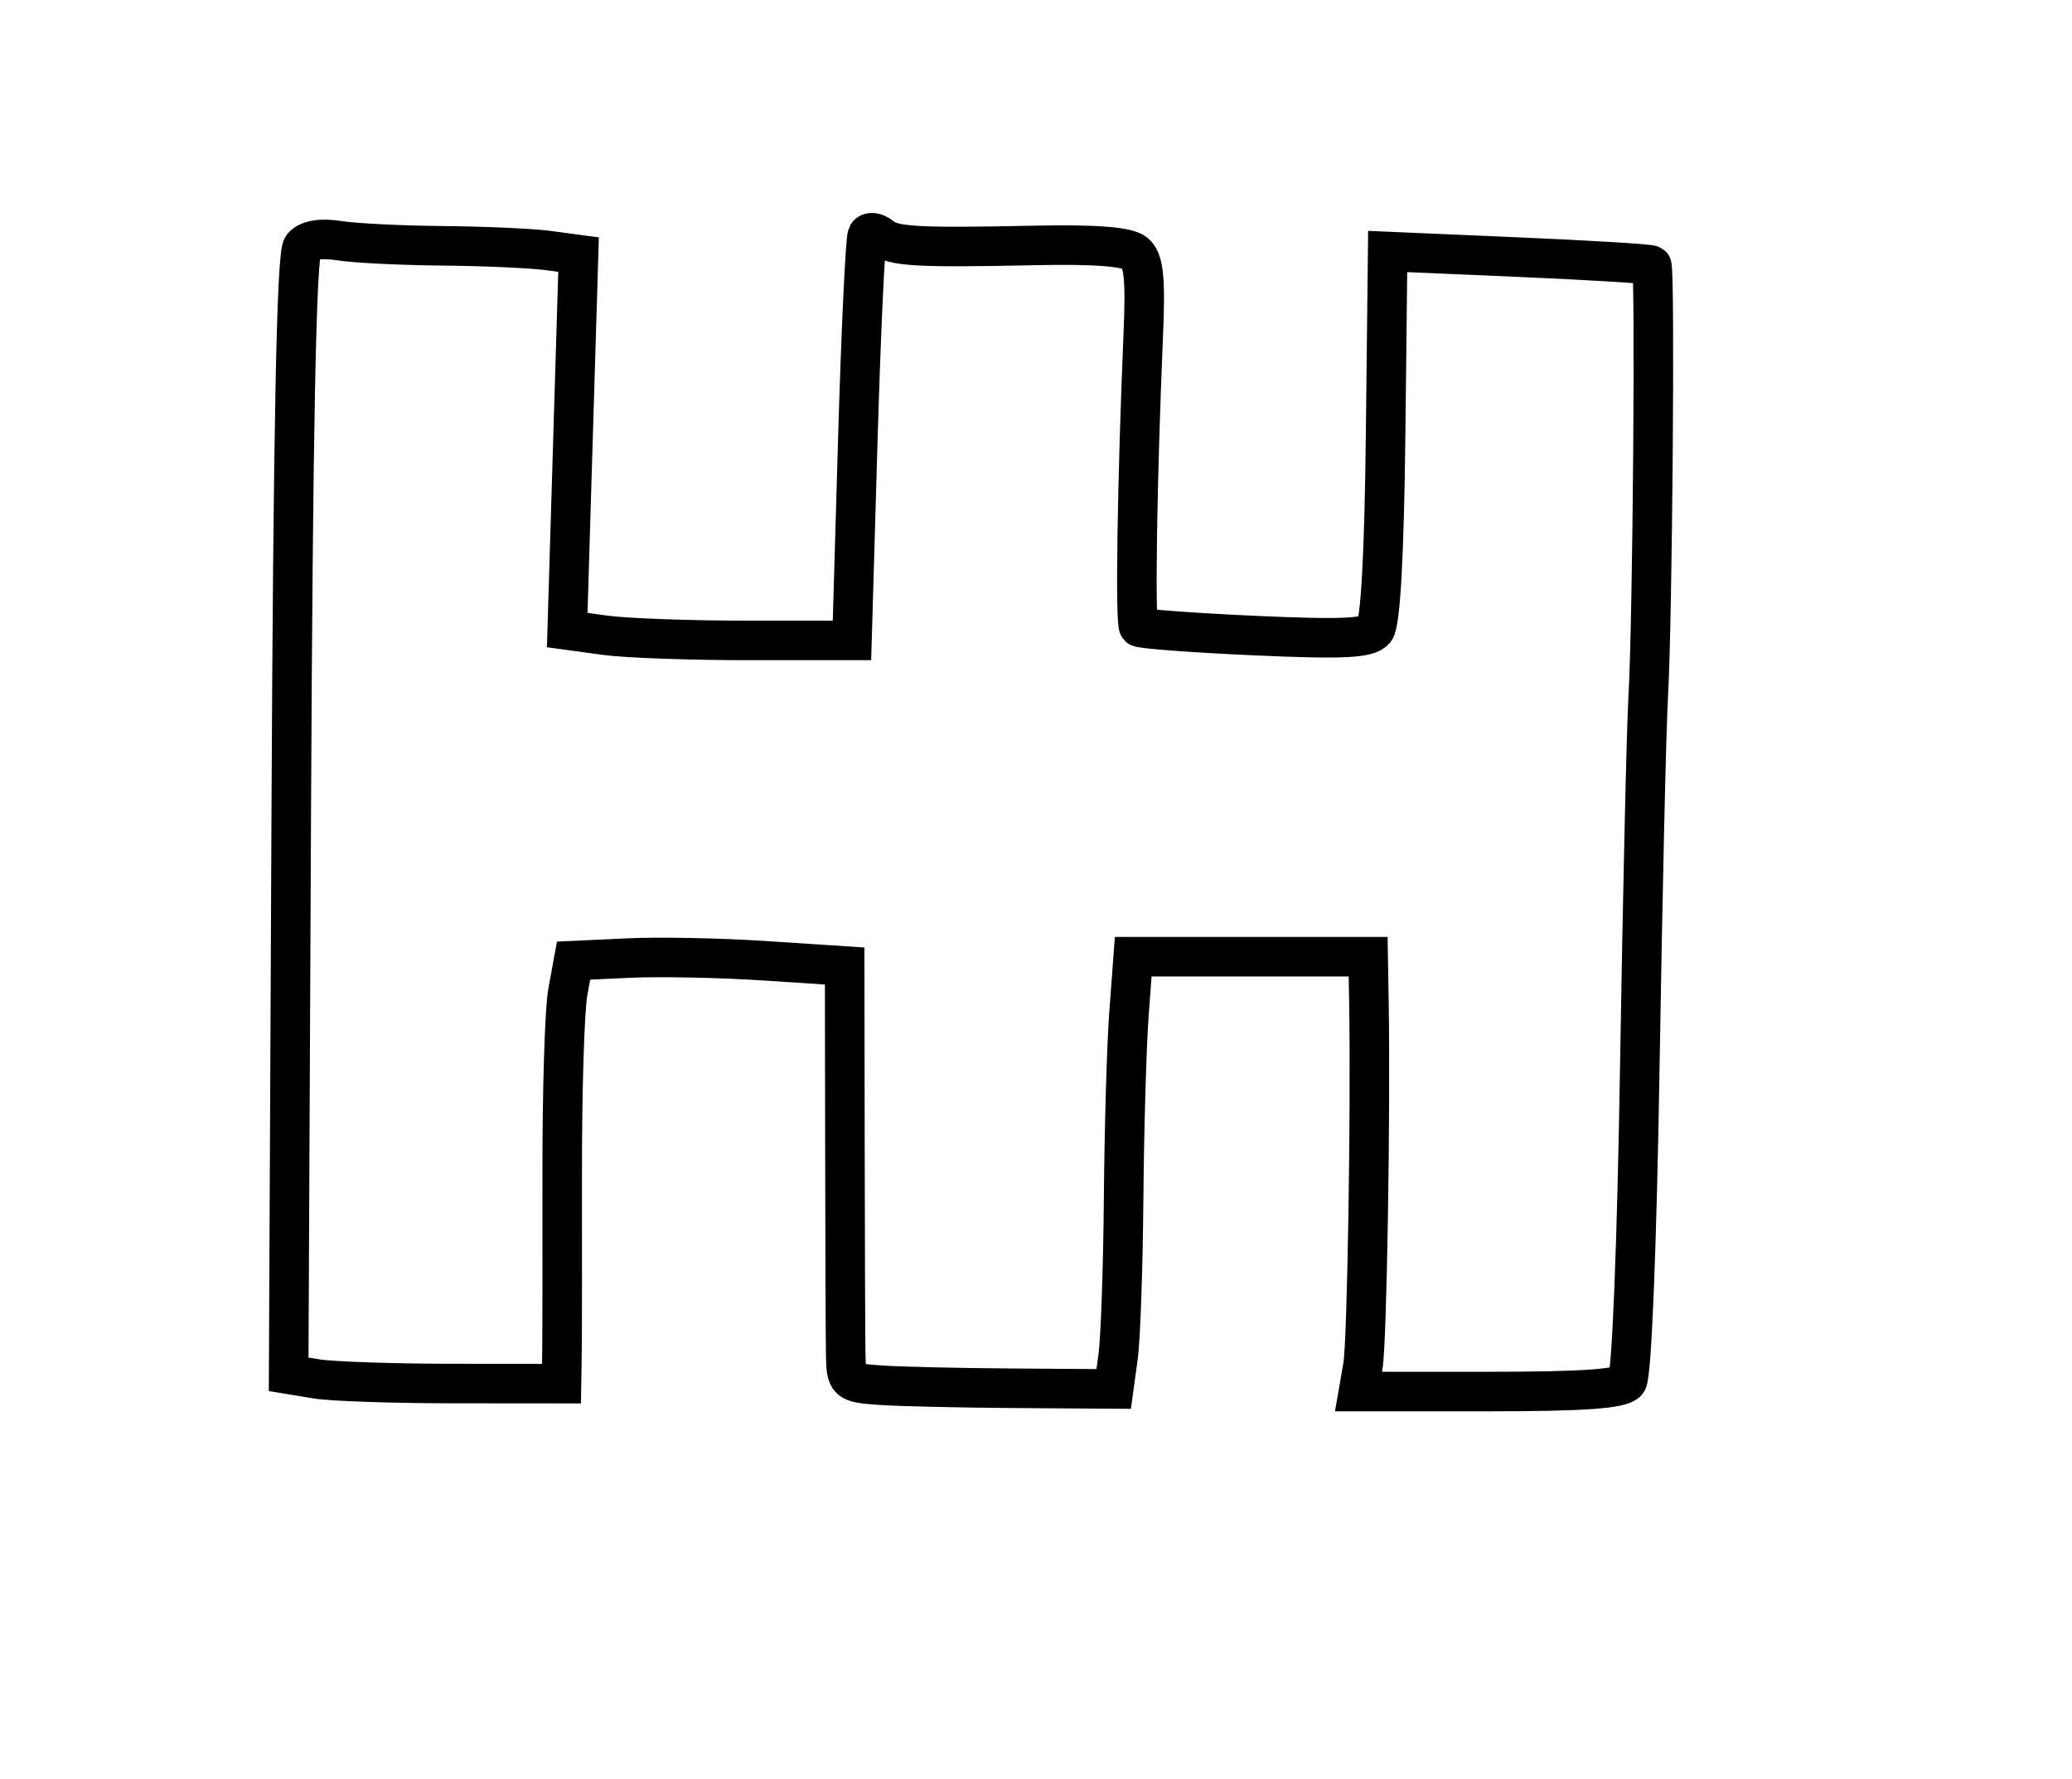 <?xml version="1.0" encoding="utf-8" ?>
<svg xmlns="http://www.w3.org/2000/svg" xmlns:ev="http://www.w3.org/2001/xml-events" xmlns:xlink="http://www.w3.org/1999/xlink" baseProfile="full" height="225" version="1.1" width="262">
  <defs/>
  <path d="M 111.25,175.193 C 107.086,174.891 106.999,174.81 106.936,171.193 C 106.901,169.162 106.857,157.303 106.839,144.84 L 106.805,122.179 L 96.653,121.513 C 91.069,121.146 83.356,120.993 79.514,121.173 L 72.527,121.5 L 71.795,125.5 C 71.392,127.7 71.074,138.05 71.089,148.5 C 71.104,158.95 71.09,169.188 71.058,171.25 L 71,175 L 57.25,174.989 C 49.688,174.983 41.925,174.717 40,174.399 L 36.5,173.82 L 36.827,103.169 C 37.056,53.946 37.487,32.119 38.249,31.2 C 38.965,30.337 40.579,30.076 42.921,30.444 C 44.89,30.754 50.775,31.045 56,31.091 C 61.225,31.137 67.223,31.406 69.328,31.688 L 73.156,32.202 L 72.44,55.946 L 71.724,79.69 L 76.501,80.345 C 79.129,80.705 87.23,81 94.504,81 L 107.73,81 L 108.465,55.75 C 108.869,41.862 109.42,30.141 109.689,29.701 C 109.958,29.262 110.74,29.369 111.427,29.939 C 112.925,31.182 115.972,31.356 130.78,31.043 C 138.41,30.881 142.527,31.193 143.506,32.005 C 144.633,32.941 144.868,35.232 144.564,42.353 C 143.79,60.532 143.511,78.841 144,79.292 C 144.275,79.545 150.853,80.038 158.618,80.387 C 169.753,80.888 172.97,80.741 173.841,79.692 C 174.559,78.827 175.036,70.221 175.206,55.085 L 175.468,31.808 L 191.984,32.52 C 201.068,32.912 208.657,33.375 208.85,33.549 C 209.318,33.973 208.964,78.509 208.418,88 C 208.18,92.125 207.703,113.05 207.357,134.5 C 206.984,157.623 206.327,174.009 205.742,174.75 C 205.024,175.66 200.264,176 188.266,176 L 171.777,176 L 172.342,172.75 C 172.857,169.789 173.334,140.72 173.097,126.75 L 173,121 L 158.147,121 L 143.293,121 L 142.755,128.25 C 142.458,132.238 142.155,142.7 142.081,151.5 C 142.007,160.3 141.694,169.339 141.384,171.586 L 140.822,175.673 L 128.161,175.586 C 121.197,175.539 113.588,175.362 111.25,175.193" fill="none" stroke="black" stroke-width="5"/>
</svg>
